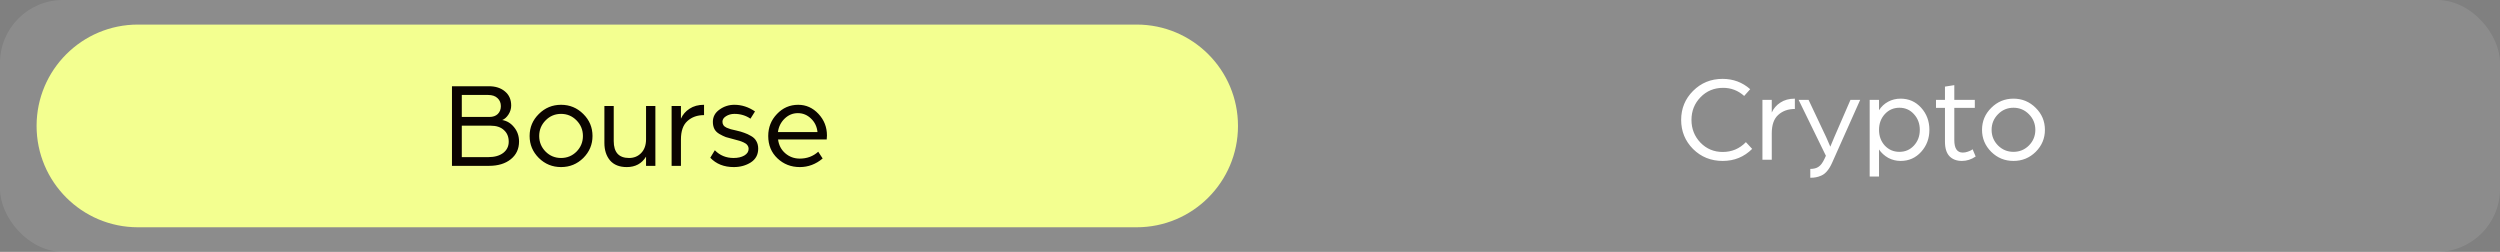 <svg width="814" height="82" viewBox="0 0 814 82" fill="none" xmlns="http://www.w3.org/2000/svg">
<rect x="0" y="0" width="814" height="82" fill="#808080" stroke="none"/>
<g opacity="0.1">
<rect width="814" height="82" rx="20.5" fill="white"/>
</g>
<path d="M11.912 41C11.912 22.775 26.687 8 44.912 8H370.089C388.314 8 403.089 22.775 403.089 41C403.089 59.225 388.314 74 370.089 74H44.912C26.687 74 11.912 59.225 11.912 41Z" fill="#F3FF90"/>
<path d="M147.161 54V28.08H159.201C161.334 28.08 163.068 28.64 164.401 29.76C165.761 30.88 166.441 32.413 166.441 34.36C166.441 35.4 166.148 36.373 165.561 37.28C164.974 38.187 164.294 38.787 163.521 39.08C165.068 39.347 166.361 40.133 167.401 41.44C168.468 42.747 169.001 44.293 169.001 46.08C169.001 48.48 168.108 50.4 166.321 51.84C164.534 53.28 162.161 54 159.201 54H147.161ZM150.361 51.16H159.001C161.028 51.16 162.641 50.707 163.841 49.8C165.041 48.867 165.641 47.64 165.641 46.12C165.641 44.547 165.121 43.293 164.081 42.36C163.068 41.4 161.614 40.92 159.721 40.92H150.361V51.16ZM150.361 38.08H159.361C160.508 38.08 161.414 37.76 162.081 37.12C162.748 36.453 163.081 35.6 163.081 34.56C163.081 33.493 162.721 32.627 162.001 31.96C161.281 31.267 160.268 30.92 158.961 30.92H150.361V38.08ZM172.441 44.28C172.441 41.48 173.441 39.093 175.441 37.12C177.441 35.12 179.854 34.12 182.681 34.12C185.507 34.12 187.921 35.12 189.921 37.12C191.921 39.093 192.921 41.48 192.921 44.28C192.921 47.053 191.921 49.44 189.921 51.44C187.921 53.413 185.507 54.4 182.681 54.4C179.854 54.4 177.441 53.413 175.441 51.44C173.441 49.44 172.441 47.053 172.441 44.28ZM177.641 39.2C176.254 40.613 175.561 42.307 175.561 44.28C175.561 46.253 176.254 47.947 177.641 49.36C179.027 50.747 180.707 51.44 182.681 51.44C184.654 51.44 186.334 50.747 187.721 49.36C189.107 47.947 189.801 46.253 189.801 44.28C189.801 42.307 189.107 40.613 187.721 39.2C186.334 37.787 184.654 37.08 182.681 37.08C180.707 37.08 179.027 37.787 177.641 39.2ZM196.791 46.56V34.52H199.831V45.92C199.831 49.6 201.497 51.44 204.831 51.44C206.431 51.44 207.751 50.893 208.791 49.8C209.831 48.707 210.351 47.227 210.351 45.36V34.52H213.391V54H210.351V51C208.964 53.267 206.871 54.4 204.071 54.4C201.697 54.4 199.884 53.68 198.631 52.24C197.404 50.773 196.791 48.88 196.791 46.56ZM218.675 54V34.52H221.715V38.64C222.302 37.307 223.235 36.227 224.515 35.4C225.795 34.547 227.368 34.12 229.235 34.12V37.48C227.048 37.48 225.248 38.12 223.835 39.4C222.422 40.653 221.715 42.653 221.715 45.4V54H218.675ZM231.269 51.36L232.749 48.92C234.376 50.6 236.416 51.44 238.869 51.44C240.256 51.44 241.416 51.173 242.349 50.64C243.282 50.08 243.749 49.36 243.749 48.48C243.749 48.027 243.616 47.627 243.349 47.28C243.109 46.933 242.722 46.64 242.189 46.4C241.682 46.16 241.202 45.973 240.749 45.84C240.322 45.707 239.736 45.547 238.989 45.36C237.896 45.093 237.016 44.853 236.349 44.64C235.709 44.4 235.016 44.067 234.269 43.64C233.522 43.213 232.976 42.68 232.629 42.04C232.282 41.373 232.109 40.587 232.109 39.68C232.109 38.027 232.829 36.693 234.269 35.68C235.709 34.64 237.322 34.12 239.109 34.12C241.482 34.12 243.722 34.84 245.829 36.28L244.349 38.64C242.829 37.6 241.096 37.08 239.149 37.08C238.109 37.08 237.189 37.333 236.389 37.84C235.616 38.32 235.229 38.92 235.229 39.64C235.229 40.067 235.336 40.44 235.549 40.76C235.762 41.08 236.122 41.36 236.629 41.6C237.162 41.813 237.602 41.973 237.949 42.08C238.322 42.16 238.896 42.293 239.669 42.48C240.736 42.72 241.616 42.973 242.309 43.24C243.029 43.48 243.776 43.827 244.549 44.28C245.322 44.707 245.896 45.267 246.269 45.96C246.669 46.653 246.869 47.467 246.869 48.4C246.869 50.347 246.069 51.84 244.469 52.88C242.869 53.893 241.016 54.4 238.909 54.4C235.736 54.4 233.189 53.387 231.269 51.36ZM253.296 43H266.176C265.989 41.213 265.283 39.747 264.056 38.6C262.856 37.427 261.429 36.84 259.776 36.84C258.149 36.84 256.723 37.427 255.496 38.6C254.269 39.773 253.536 41.24 253.296 43ZM250.136 44.28C250.136 41.48 251.083 39.093 252.976 37.12C254.869 35.12 257.176 34.12 259.896 34.12C262.456 34.12 264.656 35.107 266.496 37.08C268.336 39.053 269.256 41.4 269.256 44.12L269.176 45.4H253.336C253.576 47.267 254.363 48.773 255.696 49.92C257.029 51.067 258.603 51.64 260.416 51.64C262.763 51.64 264.763 50.893 266.416 49.4L267.856 51.6C265.643 53.467 263.163 54.4 260.416 54.4C257.563 54.4 255.136 53.453 253.136 51.56C251.136 49.667 250.136 47.24 250.136 44.28Z" fill="#0A0400"/>
<path d="M551.263 48.52C548.676 45.907 547.383 42.747 547.383 39.04C547.383 35.333 548.676 32.187 551.263 29.6C553.876 26.987 557.076 25.68 560.863 25.68C564.33 25.68 567.33 26.8 569.863 29.04L567.903 31.24C565.93 29.48 563.65 28.6 561.063 28.6C558.13 28.6 555.676 29.613 553.703 31.64C551.73 33.667 550.743 36.133 550.743 39.04C550.743 41.92 551.716 44.387 553.663 46.44C555.636 48.467 558.05 49.48 560.903 49.48C563.89 49.48 566.41 48.413 568.463 46.28L570.503 48.48C567.89 51.093 564.69 52.4 560.903 52.4C557.09 52.4 553.876 51.107 551.263 48.52ZM573.847 52V32.52H576.887V36.64C577.474 35.307 578.407 34.227 579.687 33.4C580.967 32.547 582.54 32.12 584.407 32.12V35.48C582.22 35.48 580.42 36.12 579.007 37.4C577.594 38.653 576.887 40.653 576.887 43.4V52H573.847ZM589.431 57.88V55C590.578 55 591.485 54.76 592.151 54.28C592.845 53.827 593.498 52.933 594.111 51.6L594.511 50.72L585.631 32.52H588.871L594.631 44.72L595.951 47.76L597.271 44.6L602.511 32.52H605.671L596.551 52.96C596.071 54.053 595.538 54.947 594.951 55.64C594.365 56.36 593.725 56.867 593.031 57.16C592.365 57.453 591.778 57.64 591.271 57.72C590.765 57.827 590.151 57.88 589.431 57.88ZM608.769 57.48V32.52H611.809V35.88C612.556 34.707 613.542 33.787 614.769 33.12C615.996 32.453 617.356 32.12 618.849 32.12C621.516 32.12 623.742 33.107 625.529 35.08C627.316 37.053 628.209 39.453 628.209 42.28C628.209 45.08 627.316 47.467 625.529 49.44C623.742 51.413 621.516 52.4 618.849 52.4C617.409 52.4 616.062 52.067 614.809 51.4C613.582 50.707 612.582 49.8 611.809 48.68V57.48H608.769ZM613.689 37.16C612.436 38.547 611.809 40.253 611.809 42.28C611.809 44.307 612.436 46.013 613.689 47.4C614.969 48.76 616.556 49.44 618.449 49.44C620.342 49.44 621.916 48.76 623.169 47.4C624.449 46.013 625.089 44.307 625.089 42.28C625.089 40.253 624.449 38.547 623.169 37.16C621.916 35.773 620.342 35.08 618.449 35.08C616.556 35.08 614.969 35.773 613.689 37.16ZM633.28 46.16V35.12H630.36V32.52H633.28V28.2L636.32 27.72V32.52H643V35.12H636.32V45.6C636.32 48.32 637.24 49.68 639.08 49.68C639.613 49.68 640.147 49.587 640.68 49.4C641.213 49.213 641.613 49.04 641.88 48.88L642.28 48.6L643.28 50.96C641.867 51.92 640.373 52.4 638.8 52.4C637.093 52.4 635.747 51.893 634.76 50.88C633.773 49.84 633.28 48.267 633.28 46.16ZM645.347 42.28C645.347 39.48 646.347 37.093 648.347 35.12C650.347 33.12 652.76 32.12 655.587 32.12C658.414 32.12 660.827 33.12 662.827 35.12C664.827 37.093 665.827 39.48 665.827 42.28C665.827 45.053 664.827 47.44 662.827 49.44C660.827 51.413 658.414 52.4 655.587 52.4C652.76 52.4 650.347 51.413 648.347 49.44C646.347 47.44 645.347 45.053 645.347 42.28ZM650.547 37.2C649.16 38.613 648.467 40.307 648.467 42.28C648.467 44.253 649.16 45.947 650.547 47.36C651.934 48.747 653.614 49.44 655.587 49.44C657.56 49.44 659.24 48.747 660.627 47.36C662.014 45.947 662.707 44.253 662.707 42.28C662.707 40.307 662.014 38.613 660.627 37.2C659.24 35.787 657.56 35.08 655.587 35.08C653.614 35.08 651.934 35.787 650.547 37.2Z" fill="white"/>
</svg>
